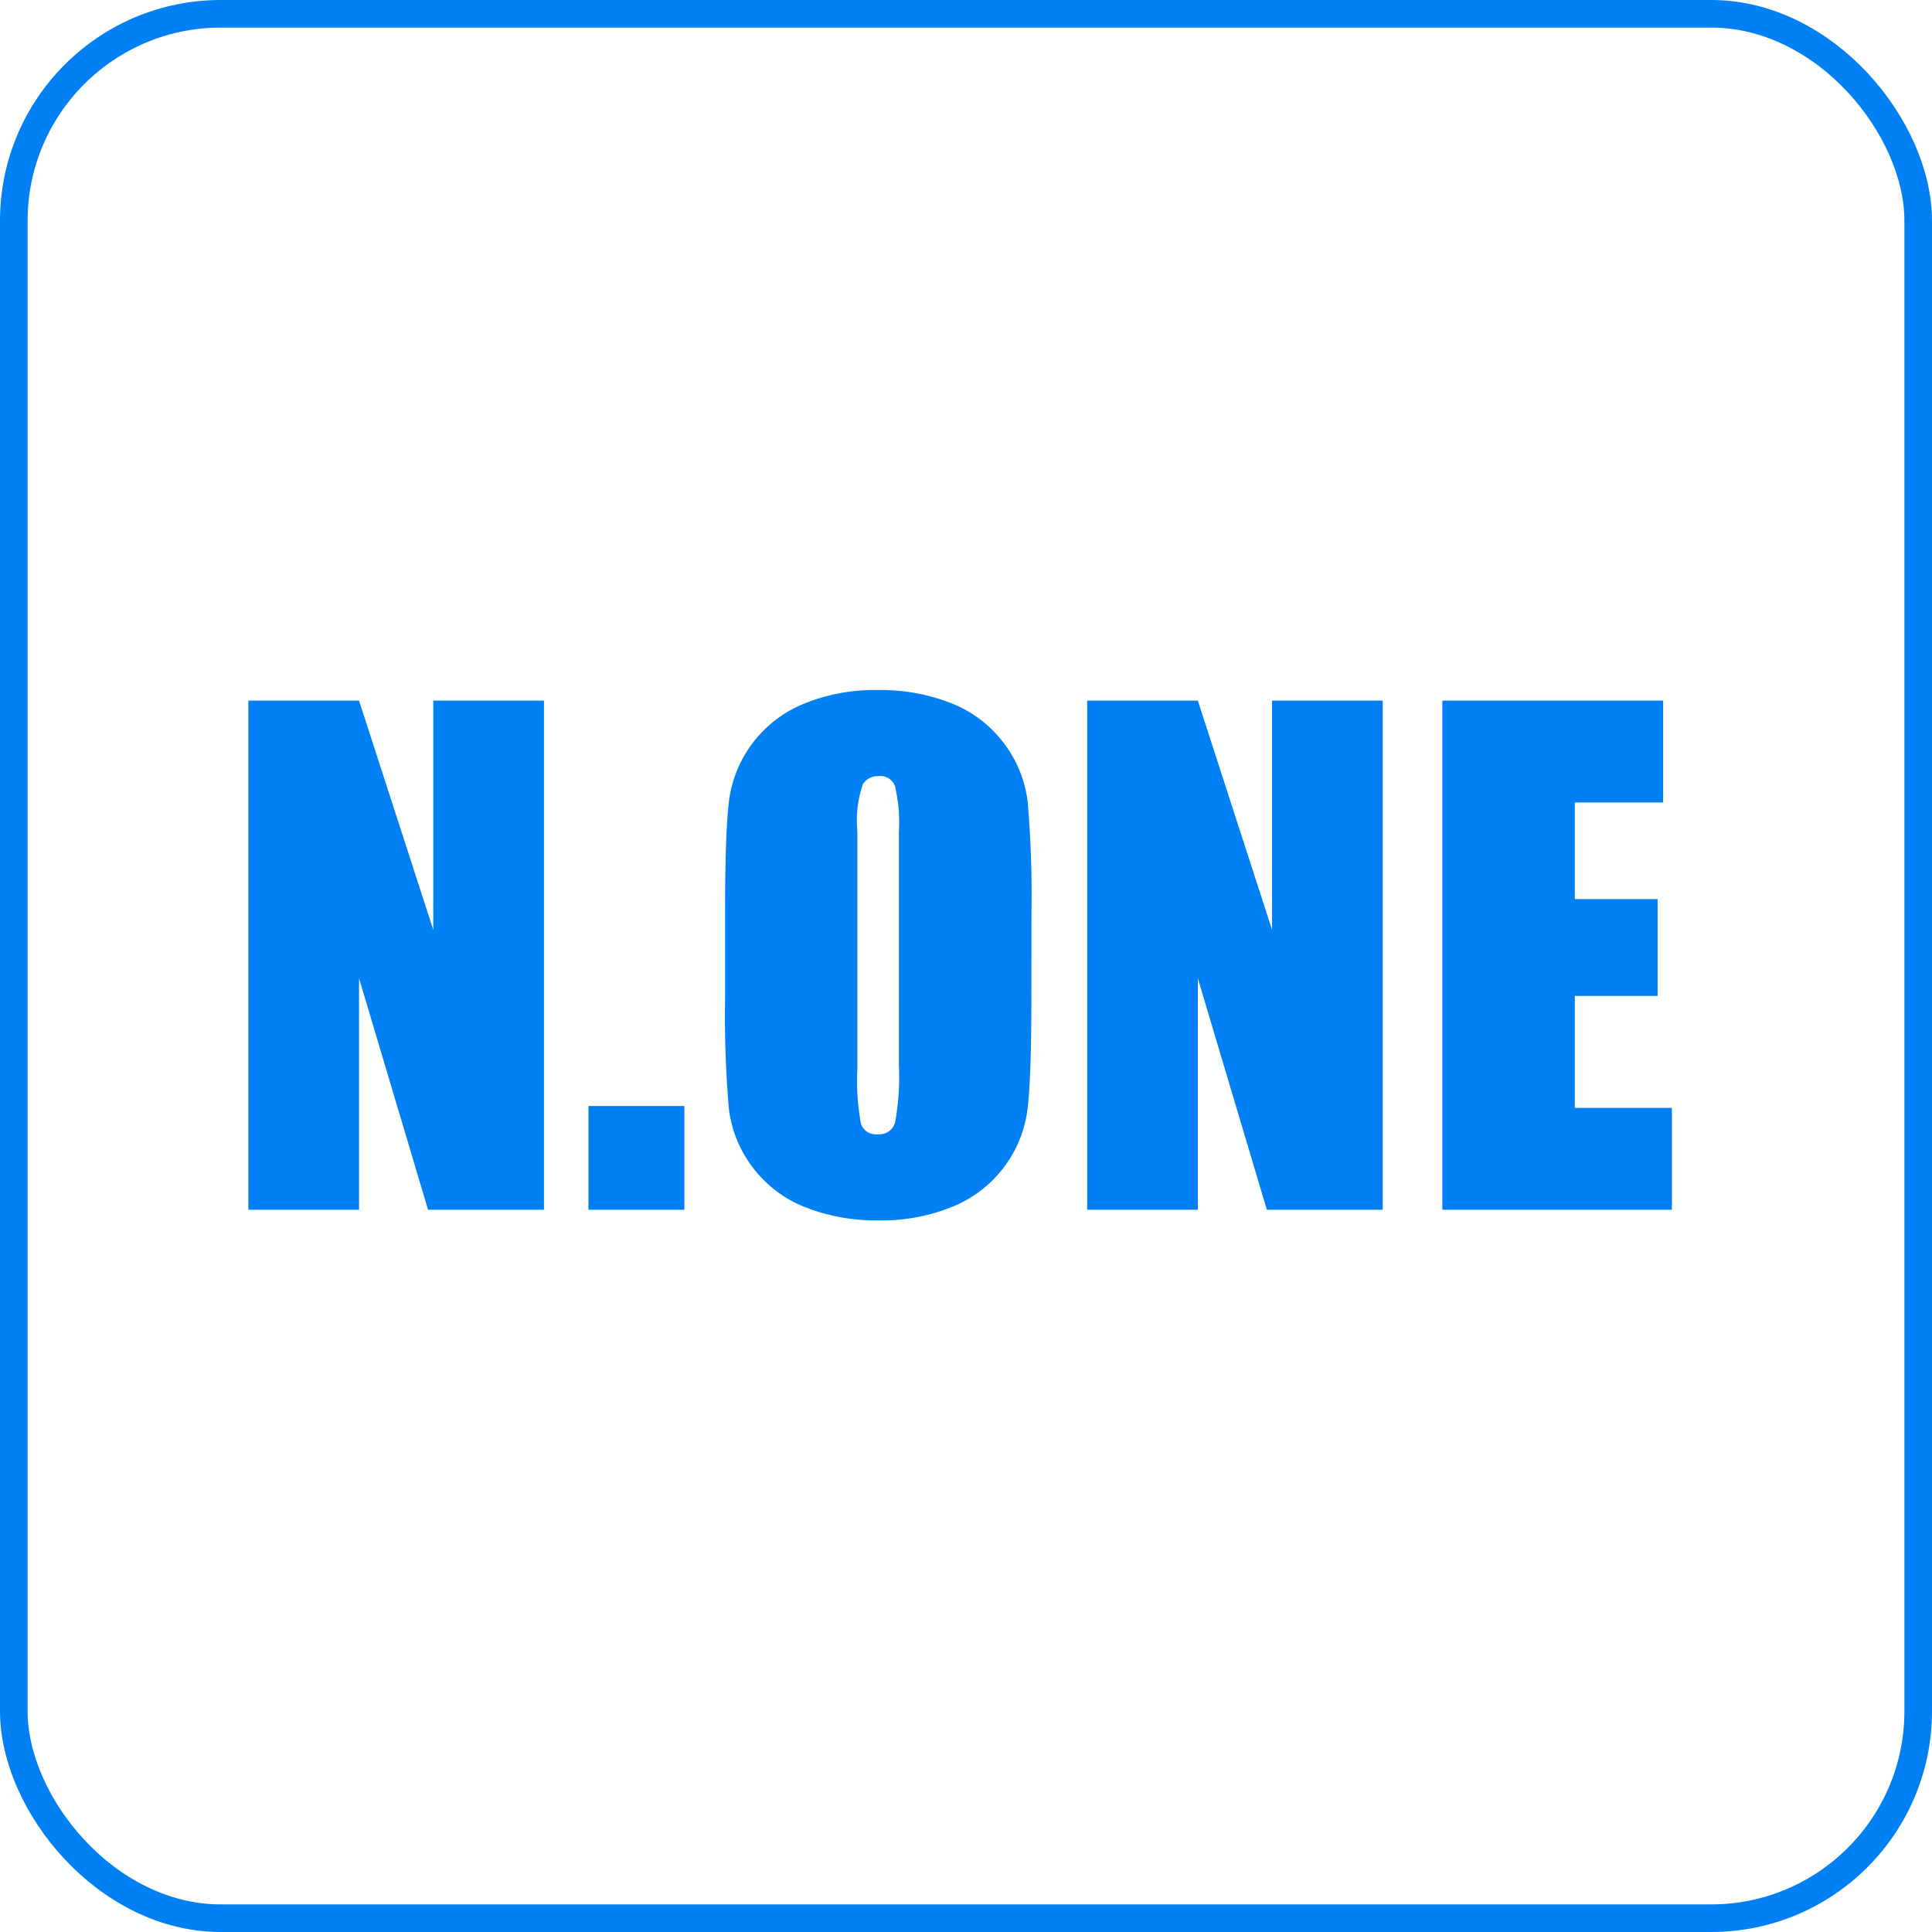<svg xmlns="http://www.w3.org/2000/svg" width="70" height="70" viewBox="0 0 70 70">
  <g id="N.ONE社群" transform="translate(-402 -757)">
    <g id="矩形_74" data-name="矩形 74" transform="translate(402 757)" fill="none" stroke="#0080f4" stroke-width="1">
      <rect width="70" height="70" rx="8" stroke="none"/>
      <rect x="0.5" y="0.5" width="69" height="69" rx="7.5" fill="none"/>
    </g>
    <path id="路径_478" data-name="路径 478" d="M-33.04-31.9v18.446h-4.2l-2.5-8.385v8.385h-4.01V-31.9h4.01l2.689,8.306V-31.9Zm5.087,14.686v3.76h-3.475v-3.76ZM-15.381-21.1q0,2.78-.131,3.936a4.411,4.411,0,0,1-.82,2.113,4.418,4.418,0,0,1-1.863,1.47,6.781,6.781,0,0,1-2.734.513,6.948,6.948,0,0,1-2.66-.484A4.375,4.375,0,0,1-25.486-15a4.366,4.366,0,0,1-.854-2.108,38.948,38.948,0,0,1-.137-3.988v-3.156q0-2.78.131-3.936a4.411,4.411,0,0,1,.82-2.113,4.418,4.418,0,0,1,1.863-1.47,6.781,6.781,0,0,1,2.734-.513,6.948,6.948,0,0,1,2.66.484,4.375,4.375,0,0,1,1.9,1.453,4.366,4.366,0,0,1,.854,2.108,38.948,38.948,0,0,1,.137,3.988Zm-4.8-6.061a5.716,5.716,0,0,0-.142-1.646.567.567,0,0,0-.587-.359.655.655,0,0,0-.575.291,4.117,4.117,0,0,0-.2,1.715v8.613a8.469,8.469,0,0,0,.131,1.982.571.571,0,0,0,.61.376.59.59,0,0,0,.627-.433,9.125,9.125,0,0,0,.137-2.062ZM-2.649-31.9v18.446h-4.2l-2.5-8.385v8.385h-4.01V-31.9h4.01l2.689,8.306V-31.9Zm2.159,0h8v3.691h-3.2v3.5h3V-21.2h-3v4.056H7.827v3.691H-.49Z" transform="translate(454.749 814.285)" fill="#0080f4"/>
  </g>
</svg>
